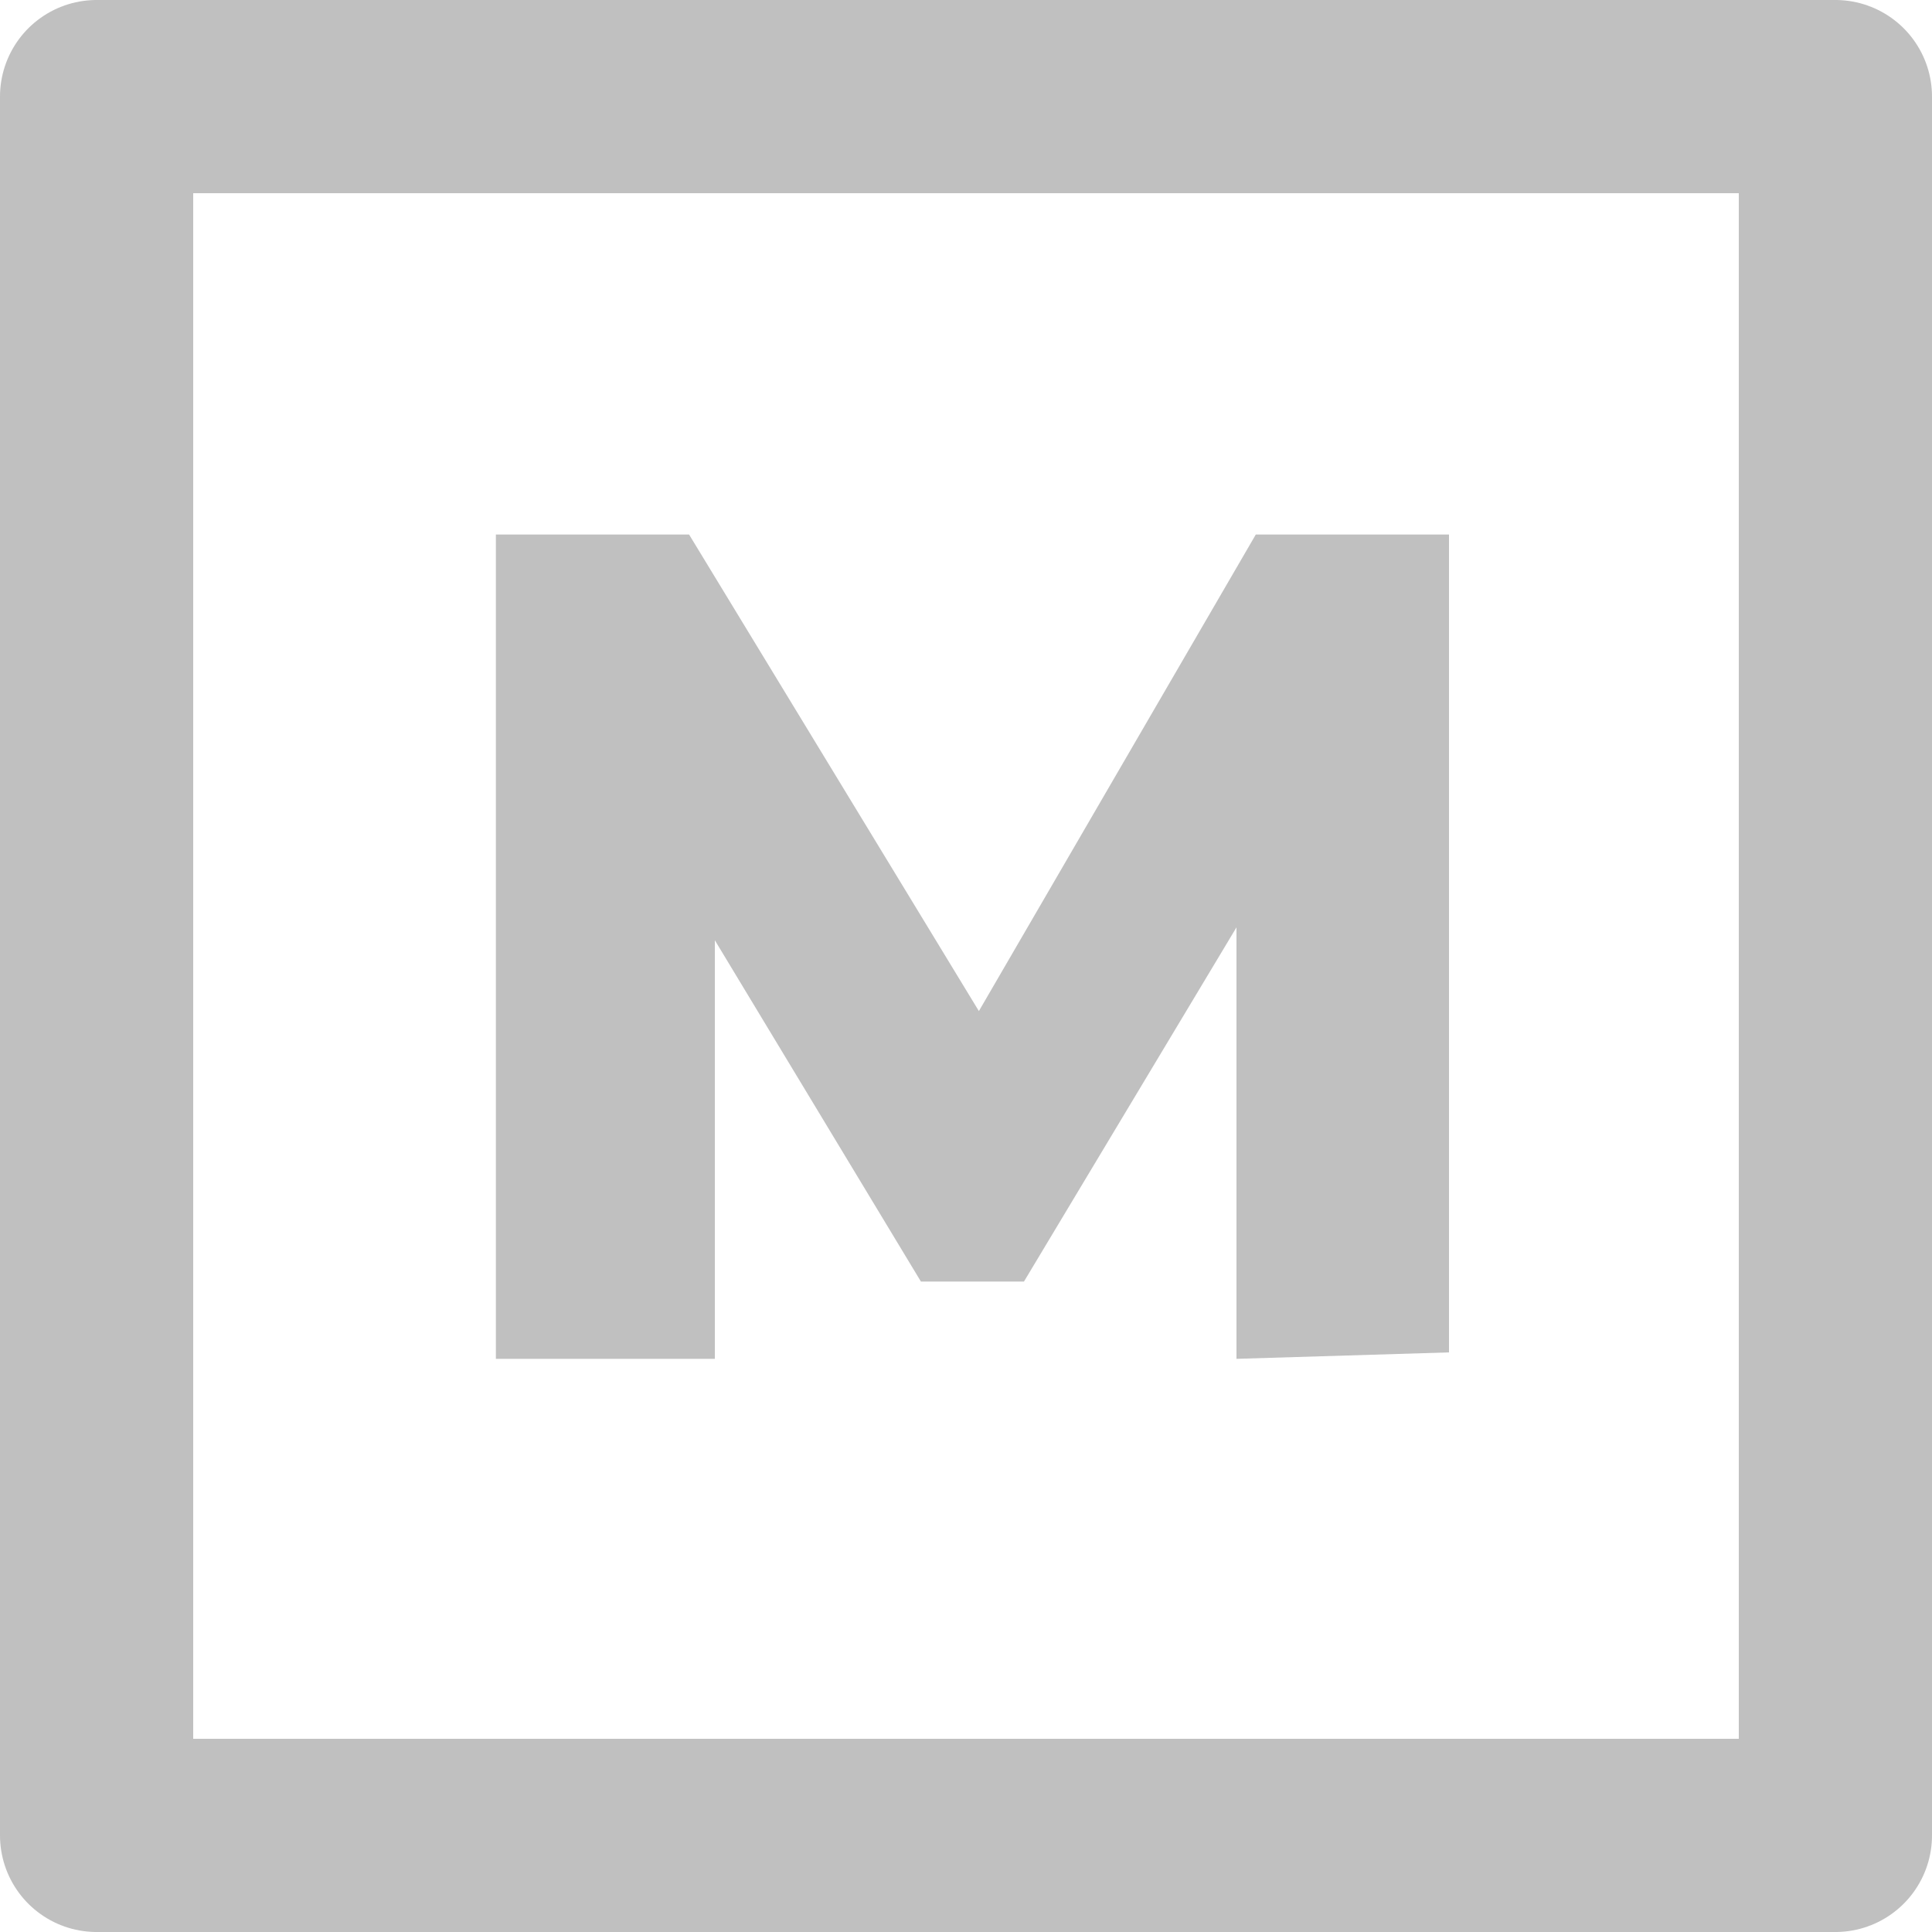 <?xml version="1.0" encoding="utf-8"?>
<!-- Generator: Adobe Illustrator 19.2.0, SVG Export Plug-In . SVG Version: 6.00 Build 0)  -->
<svg version="1.1" id="Layer_1" xmlns="http://www.w3.org/2000/svg" xmlns:xlink="http://www.w3.org/1999/xlink" x="0px" y="0px"
	 viewBox="0 0 30 30" style="enable-background:new 0 0 30 30;" xml:space="preserve">
<style type="text/css">
	.st0{fill:none;stroke:#C0C0C0;stroke-width:3;stroke-linejoin:round;stroke-miterlimit:10;}
	.st1{fill:#C0C0C0;}
</style>
<rect id="rect" x="1.5" y="1.5" class="st0" width="27" height="27"/>
<path id="mAlpha" class="st1" d="M19.2,21.1v-6.7l-3.3,5.5h-1.6l-3.2-5.3v6.5H7.7V8.3h3l4.5,7.4l4.3-7.4h3v12.7L19.2,21.1z"/>
</svg>
